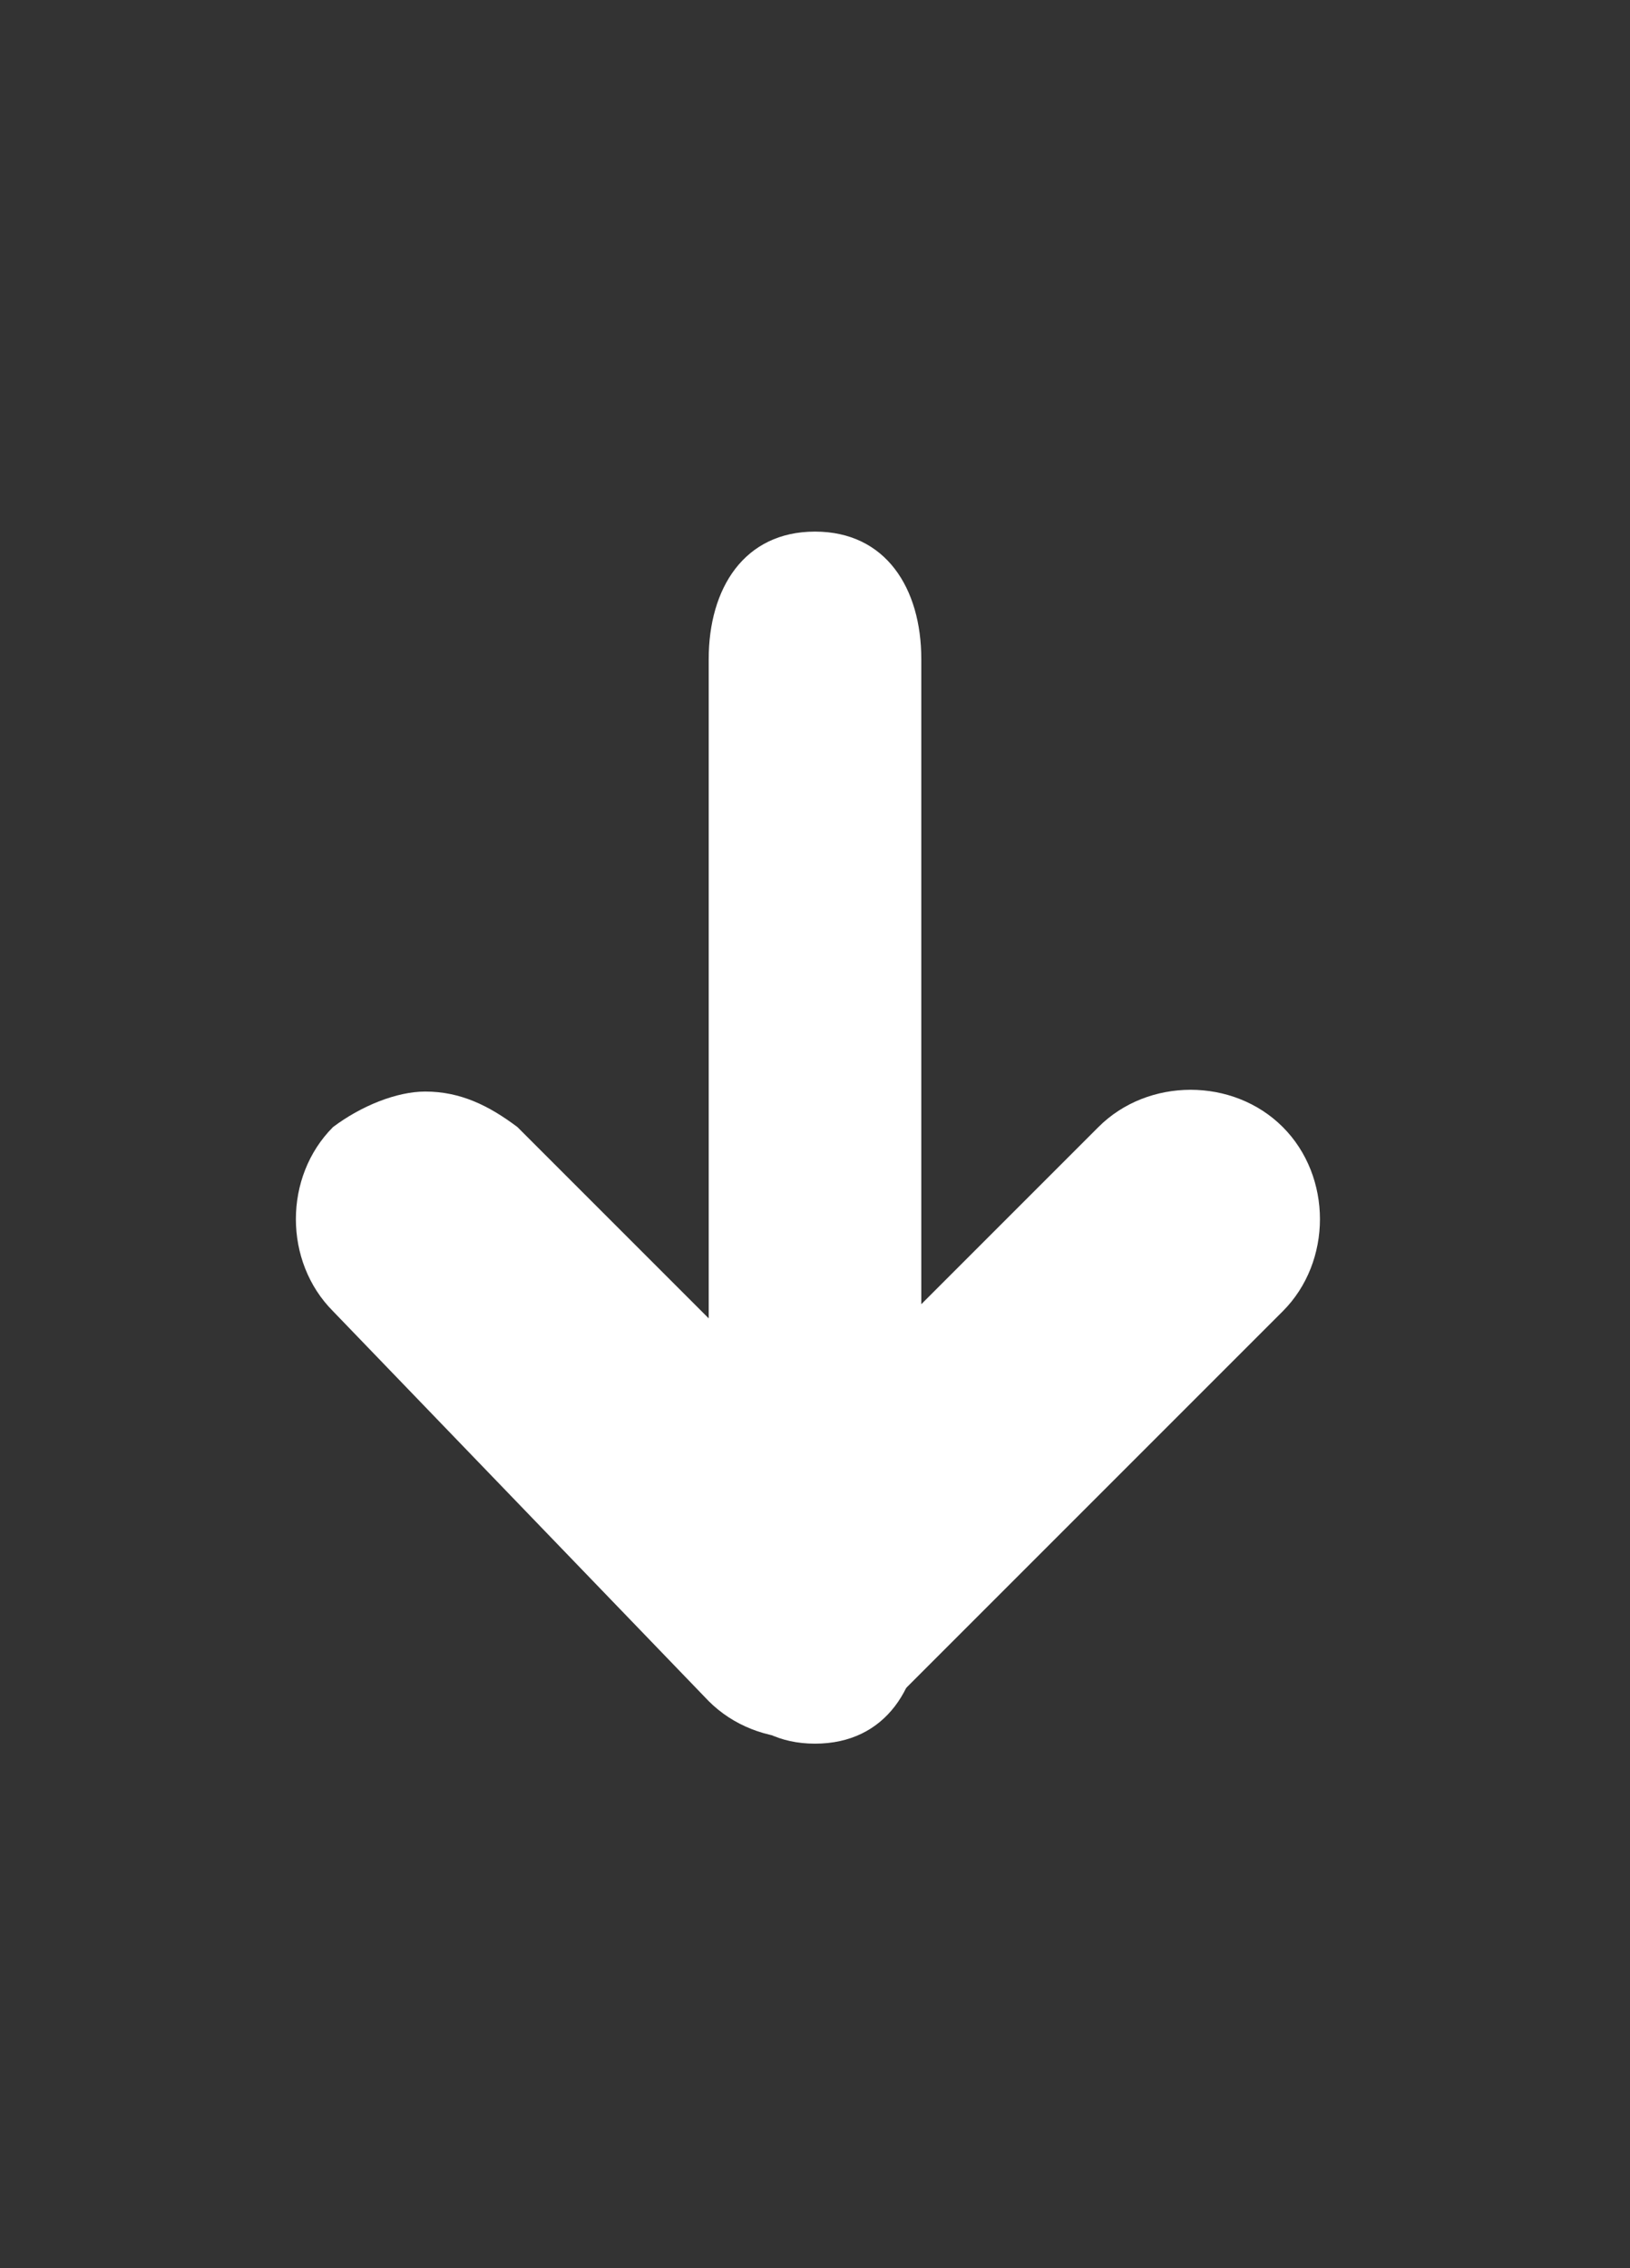 <svg xmlns="http://www.w3.org/2000/svg" viewBox="0 -4.5 23 32" enable-background="new 0 -4.5 23 32"><rect x="0" y="-4.5" width="23" height="32" fill="#333333" stroke="none"/><path fill="#fff" d="M6 10.9c.5 0 .9.2 1.3.5l4.1 4.1 4.1-4.1c.7-.7 1.9-.7 2.6 0s.7 1.9 0 2.6l-5.5 5.5c-.7.7-1.9.7-2.6 0L4.7 14c-.7-.7-.7-1.9 0-2.6.4-.3.9-.5 1.3-.5z"/><path fill="#fff" d="M10 4.8v13.5c0 1 .5 1.8 1.5 1.8s1.5-.8 1.5-1.8V4.8c0-1-.5-1.8-1.5-1.8S10 3.8 10 4.8z"/></svg>